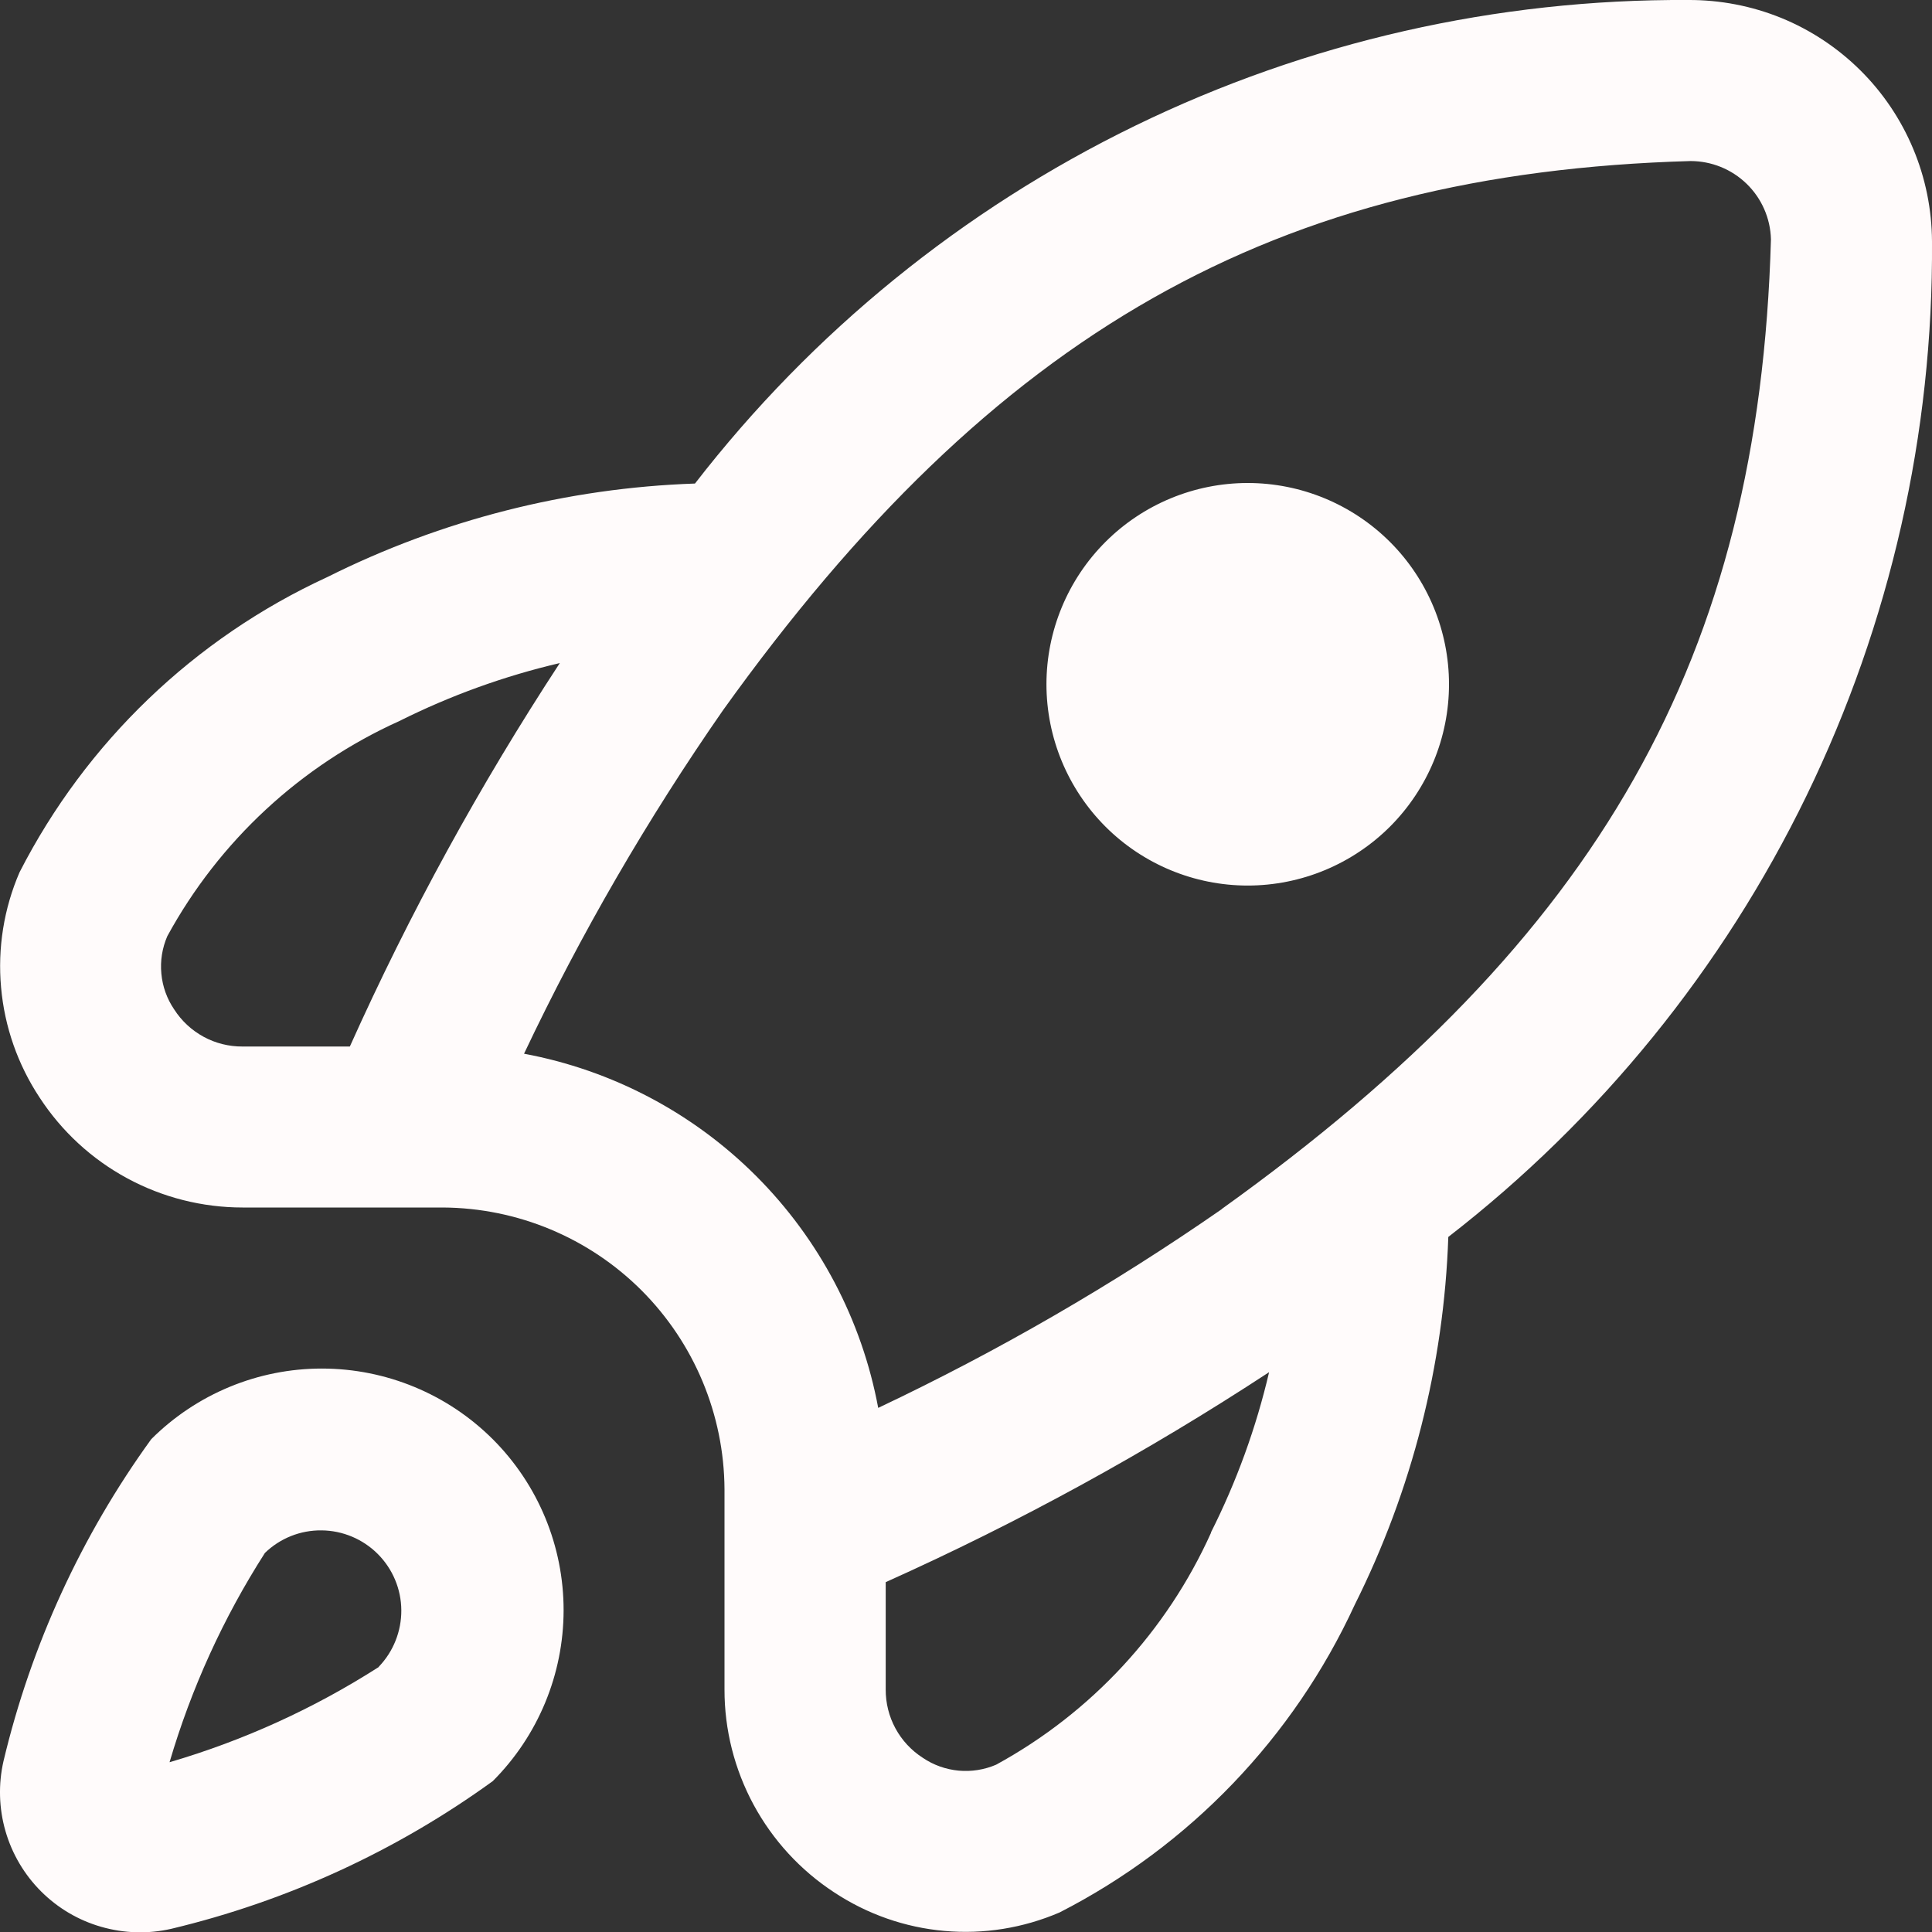 <svg width="25" height="25" viewBox="0 0 25 25" fill="none" xmlns="http://www.w3.org/2000/svg">
<rect x="0" y="0" width="25" height="25" fill="#333333" stroke="none"/>
<g clip-path="url(#clip0_120_20)">
<path d="M1.957 18.623C1.052 19.873 0.402 21.289 0.045 22.79C-0.023 23.089 -0.014 23.4 0.071 23.695C0.156 23.989 0.314 24.257 0.531 24.474C0.748 24.691 1.016 24.849 1.31 24.933C1.605 25.018 1.916 25.027 2.215 24.959C3.714 24.601 5.128 23.952 6.376 23.048C6.962 22.462 7.292 21.667 7.293 20.838C7.294 20.009 6.965 19.213 6.379 18.626C5.793 18.04 4.998 17.71 4.168 17.709C3.339 17.708 2.544 18.037 1.957 18.623ZM4.903 21.57C4.063 22.108 3.151 22.523 2.194 22.803C2.475 21.847 2.89 20.935 3.428 20.095C3.624 19.905 3.887 19.8 4.16 19.803C4.433 19.805 4.695 19.915 4.888 20.108C5.081 20.301 5.191 20.562 5.193 20.835C5.195 21.108 5.09 21.372 4.901 21.568L4.903 21.57ZM18.75 8.854C18.75 9.545 18.475 10.207 17.987 10.696C17.498 11.184 16.836 11.459 16.145 11.459C15.455 11.459 14.792 11.184 14.304 10.696C13.816 10.207 13.541 9.545 13.541 8.854C13.541 8.164 13.816 7.501 14.304 7.013C14.792 6.525 15.455 6.25 16.145 6.25C16.836 6.25 17.498 6.525 17.987 7.013C18.475 7.501 18.75 8.164 18.75 8.854ZM21.845 0C19.366 -0.014 16.918 0.542 14.689 1.627C12.46 2.712 10.511 4.296 8.993 6.257C7.338 6.314 5.715 6.727 4.234 7.468C2.516 8.259 1.114 9.604 0.253 11.287C0.05 11.756 -0.032 12.269 0.014 12.778C0.059 13.287 0.231 13.777 0.513 14.203C0.798 14.64 1.187 14.999 1.646 15.247C2.104 15.495 2.618 15.625 3.139 15.625H5.729C6.694 15.63 7.619 16.015 8.302 16.698C8.984 17.381 9.37 18.306 9.375 19.271V21.861C9.374 22.382 9.504 22.895 9.752 23.354C10 23.812 10.358 24.202 10.794 24.487C11.221 24.769 11.71 24.941 12.22 24.986C12.729 25.032 13.241 24.949 13.711 24.747C15.394 23.886 16.739 22.483 17.53 20.766C18.271 19.285 18.684 17.662 18.741 16.006C20.704 14.485 22.291 12.531 23.376 10.297C24.461 8.063 25.017 5.609 25 3.125C24.998 2.713 24.916 2.305 24.756 1.924C24.597 1.544 24.364 1.198 24.071 0.908C23.778 0.618 23.431 0.388 23.049 0.232C22.667 0.077 22.258 -0.002 21.845 0ZM4.527 13.542H3.139C2.963 13.543 2.789 13.5 2.635 13.416C2.48 13.332 2.349 13.21 2.254 13.062C2.16 12.924 2.103 12.765 2.088 12.599C2.072 12.433 2.099 12.267 2.165 12.114C2.836 10.884 3.891 9.906 5.168 9.33C5.828 9 6.525 8.748 7.244 8.58C6.209 10.16 5.3 11.819 4.527 13.542ZM15.672 19.831C15.097 21.109 14.12 22.163 12.89 22.835C12.737 22.901 12.57 22.927 12.404 22.912C12.239 22.896 12.079 22.84 11.941 22.746C11.793 22.651 11.671 22.52 11.587 22.365C11.503 22.21 11.46 22.037 11.461 21.861V20.473C13.184 19.7 14.843 18.791 16.422 17.756C16.254 18.475 16.001 19.172 15.669 19.831H15.672ZM15.813 15.644C14.403 16.623 12.915 17.484 11.364 18.218C11.152 17.081 10.601 16.034 9.783 15.216C8.965 14.398 7.918 13.847 6.781 13.635C7.515 12.085 8.377 10.598 9.356 9.19C12.864 4.296 16.5 2.237 21.875 2.084C22.146 2.084 22.406 2.189 22.601 2.378C22.796 2.567 22.909 2.825 22.916 3.096C22.763 8.5 20.704 12.136 15.81 15.644H15.813Z" fill="#FFFBFB"/>
</g>
<defs>
<clipPath id="clip0_120_20">
<rect width="25" height="25" fill="white"/>
</clipPath>
</defs>
</svg>
